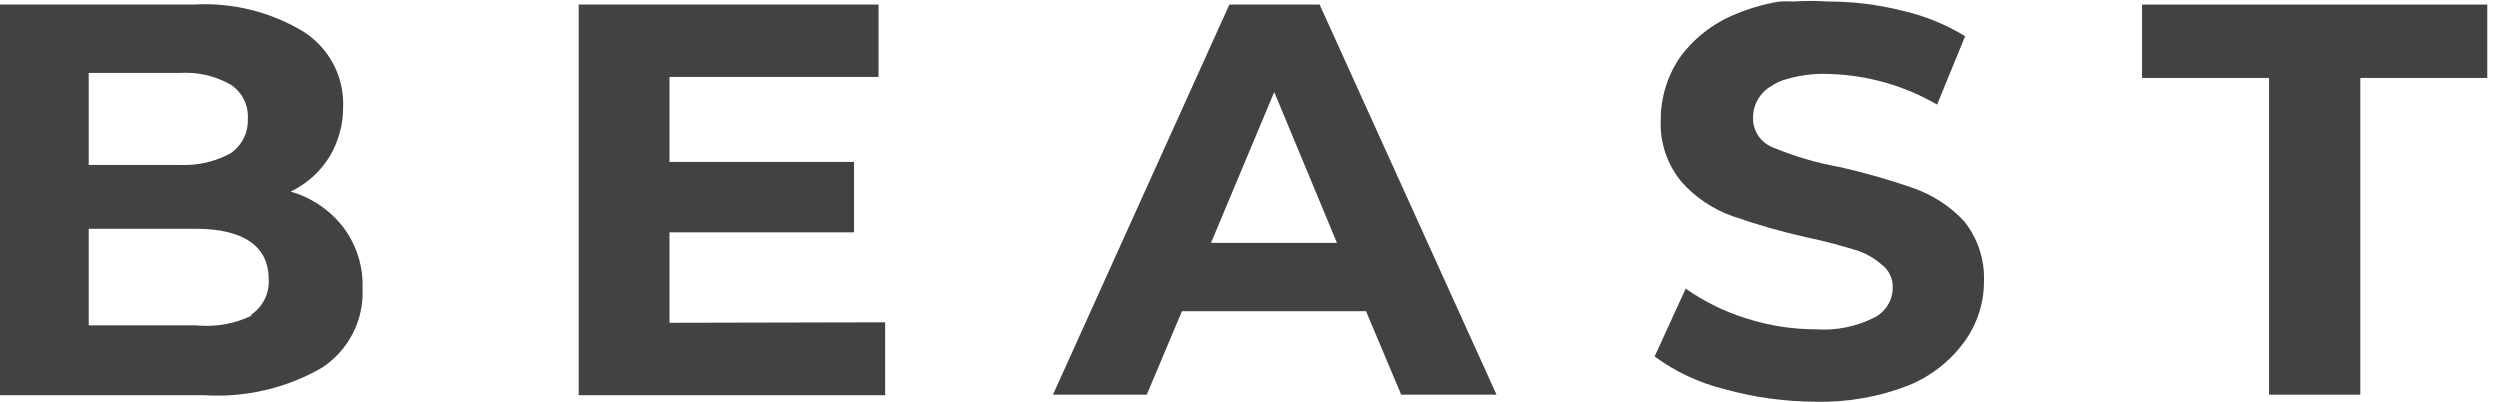 <svg width="112" height="18" viewBox="0 0 112 18" fill="none" xmlns="http://www.w3.org/2000/svg">
<path d="M15.396 10.204C15.982 10.993 16.28 11.953 16.241 12.93C16.274 13.623 16.126 14.312 15.81 14.931C15.493 15.551 15.021 16.079 14.437 16.466C12.836 17.393 10.99 17.824 9.137 17.705H0L0 0.204H8.658C10.408 0.099 12.147 0.532 13.637 1.443C14.191 1.807 14.64 2.304 14.944 2.887C15.248 3.471 15.396 4.121 15.373 4.776C15.38 5.568 15.167 6.347 14.757 7.029C14.341 7.7 13.739 8.24 13.021 8.583C13.97 8.856 14.803 9.425 15.396 10.204ZM3.975 3.267V7.389H8.041C8.836 7.428 9.627 7.249 10.325 6.871C10.578 6.699 10.782 6.465 10.918 6.193C11.054 5.921 11.117 5.62 11.102 5.317C11.12 5.017 11.058 4.717 10.922 4.448C10.785 4.179 10.58 3.951 10.325 3.785C9.631 3.396 8.837 3.216 8.041 3.267H3.975ZM11.216 14.123C11.486 13.949 11.705 13.707 11.849 13.422C11.994 13.137 12.059 12.82 12.038 12.502C12.038 11.06 10.942 10.249 8.772 10.249H3.975V14.574H8.772C9.643 14.667 10.524 14.51 11.307 14.123H11.216Z" fill="#424242"/>
<path d="M39.654 14.439V17.705H25.926V0.204H39.358V3.447H29.992V7.254H38.261V10.407H29.992V14.461L39.654 14.439Z" fill="#424242"/>
<path d="M61.198 13.943H52.951L51.375 17.682H47.172L55.076 0.204H59.119L67.045 17.682H62.774L61.198 13.943ZM59.895 10.88L57.086 4.123L54.253 10.88H59.895Z" fill="#424242"/>
<path d="M88.883 12.569C88.891 13.544 88.587 14.498 88.016 15.294C87.377 16.178 86.498 16.865 85.48 17.276C84.164 17.785 82.758 18.03 81.345 17.997C79.963 17.993 78.587 17.804 77.256 17.434C76.126 17.154 75.062 16.656 74.127 15.97L75.52 12.929C76.342 13.509 77.252 13.958 78.216 14.258C79.233 14.587 80.297 14.754 81.368 14.754C82.26 14.814 83.152 14.635 83.949 14.236C84.204 14.11 84.418 13.917 84.567 13.678C84.716 13.44 84.795 13.165 84.795 12.884C84.802 12.684 84.76 12.486 84.672 12.305C84.585 12.125 84.454 11.968 84.292 11.848C83.931 11.531 83.501 11.3 83.036 11.172C82.51 11.015 81.802 10.812 80.934 10.632C79.812 10.38 78.706 10.065 77.622 9.686C76.741 9.374 75.955 8.847 75.338 8.154C74.686 7.37 74.352 6.374 74.401 5.361C74.4 4.376 74.694 3.412 75.246 2.591C75.879 1.716 76.75 1.037 77.759 0.631C78.389 0.367 79.048 0.178 79.724 0.068C79.936 0.056 80.15 0.056 80.363 0.068C80.873 0.033 81.384 0.033 81.894 0.068C83.01 0.067 84.123 0.203 85.206 0.474C86.208 0.7 87.165 1.088 88.038 1.622L86.782 4.686C85.291 3.82 83.6 3.347 81.871 3.312C81.261 3.292 80.652 3.368 80.066 3.537C79.814 3.601 79.574 3.708 79.358 3.852C79.104 3.999 78.894 4.21 78.75 4.464C78.605 4.717 78.531 5.003 78.536 5.294C78.532 5.584 78.621 5.867 78.789 6.106C78.957 6.344 79.195 6.524 79.472 6.623C80.412 7.012 81.393 7.299 82.396 7.478C83.518 7.73 84.624 8.046 85.708 8.424C86.582 8.728 87.367 9.238 87.993 9.911C88.597 10.666 88.912 11.607 88.883 12.569Z" fill="#424242"/>
<path d="M101.653 3.492H95.965V0.204H111.43V3.492H105.742V17.682H101.653V3.492Z" fill="#424242"/>
</svg>
